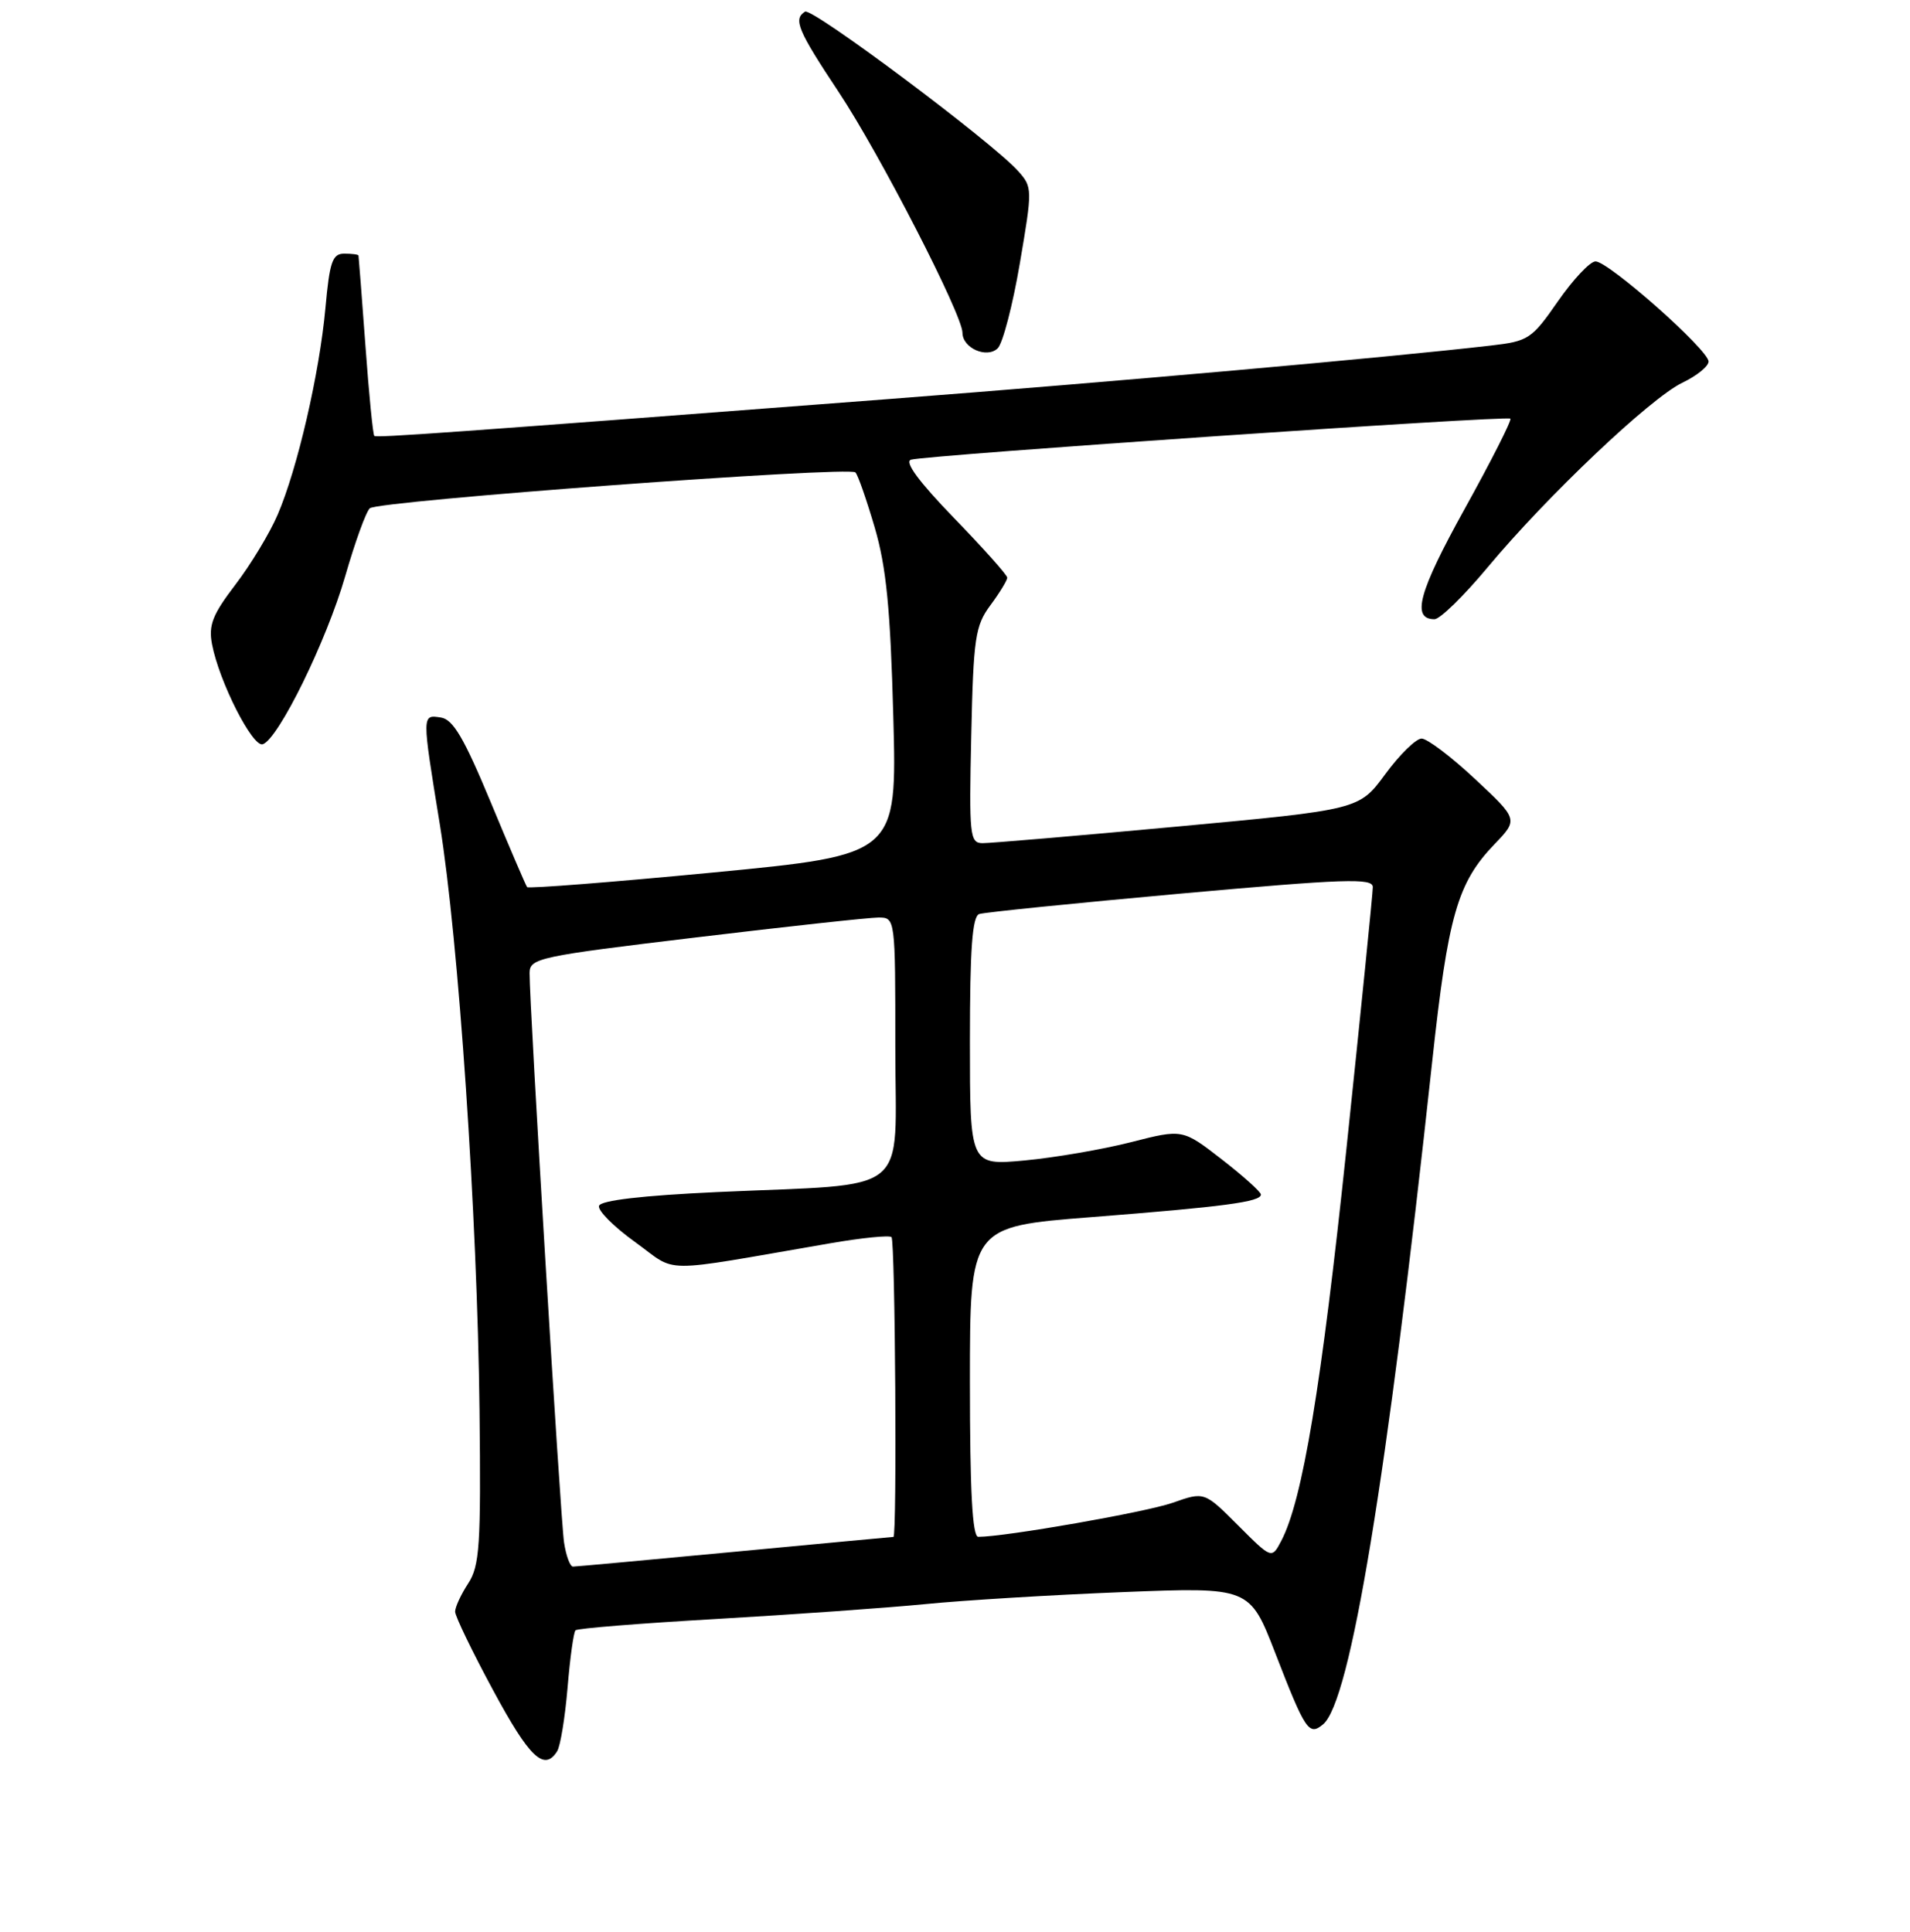 <?xml version="1.0" encoding="UTF-8" standalone="no"?>
<!DOCTYPE svg PUBLIC "-//W3C//DTD SVG 1.1//EN" "http://www.w3.org/Graphics/SVG/1.1/DTD/svg11.dtd" >
<svg xmlns="http://www.w3.org/2000/svg" xmlns:xlink="http://www.w3.org/1999/xlink" version="1.1" viewBox="0 0 256 259">
 <g >
 <path fill="currentColor"
d=" M 74.67 234.75 C 75.11 234.06 75.73 230.24 76.07 226.25 C 76.40 222.26 76.88 218.78 77.14 218.53 C 77.39 218.27 85.90 217.59 96.05 217.01 C 106.20 216.42 118.78 215.53 124.00 215.02 C 129.22 214.50 141.15 213.78 150.50 213.41 C 167.50 212.74 167.50 212.74 170.94 221.62 C 174.97 232.02 175.44 232.71 177.33 231.14 C 180.99 228.10 185.87 198.50 191.96 142.30 C 194.08 122.71 195.34 118.34 200.30 113.17 C 203.50 109.84 203.50 109.84 197.70 104.42 C 194.52 101.44 191.29 99.00 190.54 99.00 C 189.79 99.00 187.60 101.14 185.67 103.77 C 182.17 108.53 182.17 108.53 157.84 110.79 C 144.45 112.03 132.68 113.03 131.68 113.02 C 129.98 113.00 129.88 111.98 130.18 98.58 C 130.47 85.47 130.71 83.88 132.75 81.12 C 133.99 79.45 135.00 77.79 135.00 77.43 C 135.00 77.08 131.78 73.47 127.85 69.42 C 123.17 64.58 121.19 61.90 122.10 61.62 C 124.12 61.01 202.01 55.67 202.44 56.12 C 202.64 56.33 199.87 61.79 196.29 68.25 C 190.14 79.36 189.14 83.00 192.27 83.00 C 193.00 83.00 196.20 79.88 199.38 76.06 C 207.31 66.53 221.24 53.33 225.49 51.30 C 227.42 50.38 229.00 49.10 229.00 48.46 C 229.00 46.90 215.54 34.99 213.84 35.04 C 213.10 35.06 210.84 37.47 208.81 40.39 C 205.30 45.45 204.86 45.74 199.81 46.32 C 185.89 47.93 149.28 51.18 119.00 53.50 C 59.85 58.03 50.51 58.70 50.17 58.43 C 49.99 58.29 49.45 52.85 48.98 46.34 C 48.50 39.83 48.08 34.39 48.05 34.25 C 48.02 34.11 47.16 34.00 46.14 34.00 C 44.55 34.00 44.18 35.08 43.62 41.28 C 42.82 50.03 39.87 62.82 37.21 69.00 C 36.15 71.47 33.60 75.69 31.55 78.37 C 28.48 82.39 27.93 83.80 28.42 86.37 C 29.38 91.39 33.86 100.21 35.22 99.76 C 37.32 99.06 43.77 85.91 46.27 77.23 C 47.58 72.68 49.06 68.58 49.57 68.13 C 50.69 67.13 113.80 62.47 114.65 63.32 C 114.98 63.64 116.14 66.97 117.24 70.71 C 118.79 76.01 119.34 81.57 119.73 96.04 C 120.23 114.58 120.23 114.58 95.61 116.95 C 82.06 118.25 70.84 119.13 70.65 118.91 C 70.47 118.68 68.27 113.55 65.76 107.50 C 62.20 98.94 60.73 96.43 59.10 96.18 C 56.53 95.79 56.53 95.61 58.95 110.50 C 61.47 126.07 63.98 163.05 64.27 189.04 C 64.47 207.15 64.29 209.89 62.75 212.25 C 61.79 213.72 61.00 215.42 61.00 216.03 C 61.00 216.63 63.29 221.38 66.09 226.56 C 70.95 235.59 72.94 237.49 74.67 234.75 Z  M 136.69 35.30 C 138.39 25.33 138.39 25.09 136.46 22.93 C 133.03 19.08 108.84 0.98 107.90 1.56 C 106.29 2.56 106.92 4.07 112.42 12.35 C 117.89 20.59 129.00 42.20 129.00 44.60 C 129.00 46.66 132.28 48.10 133.73 46.68 C 134.40 46.02 135.74 40.89 136.69 35.30 Z  M 75.60 206.75 C 75.12 203.61 70.95 134.65 70.98 130.41 C 71.00 128.44 72.22 128.18 93.25 125.66 C 105.49 124.19 116.51 122.99 117.75 122.99 C 120.00 123.00 120.00 123.02 120.00 140.44 C 120.00 160.65 122.56 158.58 96.08 159.79 C 86.12 160.25 80.53 160.90 80.29 161.63 C 80.08 162.25 82.27 164.44 85.14 166.50 C 90.99 170.71 87.83 170.69 111.24 166.66 C 115.50 165.92 119.22 165.55 119.49 165.83 C 119.99 166.32 120.24 205.99 119.75 206.01 C 119.61 206.01 110.05 206.91 98.50 208.00 C 86.95 209.09 77.18 209.99 76.80 209.99 C 76.41 210.00 75.87 208.54 75.60 206.75 Z  M 165.94 204.46 C 161.42 199.94 161.42 199.94 157.19 201.43 C 153.63 202.69 134.73 206.00 131.12 206.00 C 130.33 206.00 130.00 199.91 130.00 185.21 C 130.00 164.42 130.00 164.42 146.25 163.15 C 164.11 161.75 169.00 161.10 169.00 160.12 C 169.00 159.77 166.64 157.64 163.75 155.40 C 158.50 151.33 158.50 151.33 151.59 153.10 C 147.79 154.07 141.38 155.17 137.34 155.55 C 130.00 156.23 130.00 156.23 130.00 139.59 C 130.00 127.16 130.32 122.83 131.25 122.52 C 131.94 122.29 144.09 121.06 158.25 119.78 C 180.31 117.80 184.00 117.67 184.00 118.91 C 184.00 119.71 182.41 135.46 180.47 153.93 C 177.11 185.85 174.58 201.11 171.73 206.54 C 170.45 208.98 170.45 208.98 165.94 204.46 Z "/>
</g>
</svg>